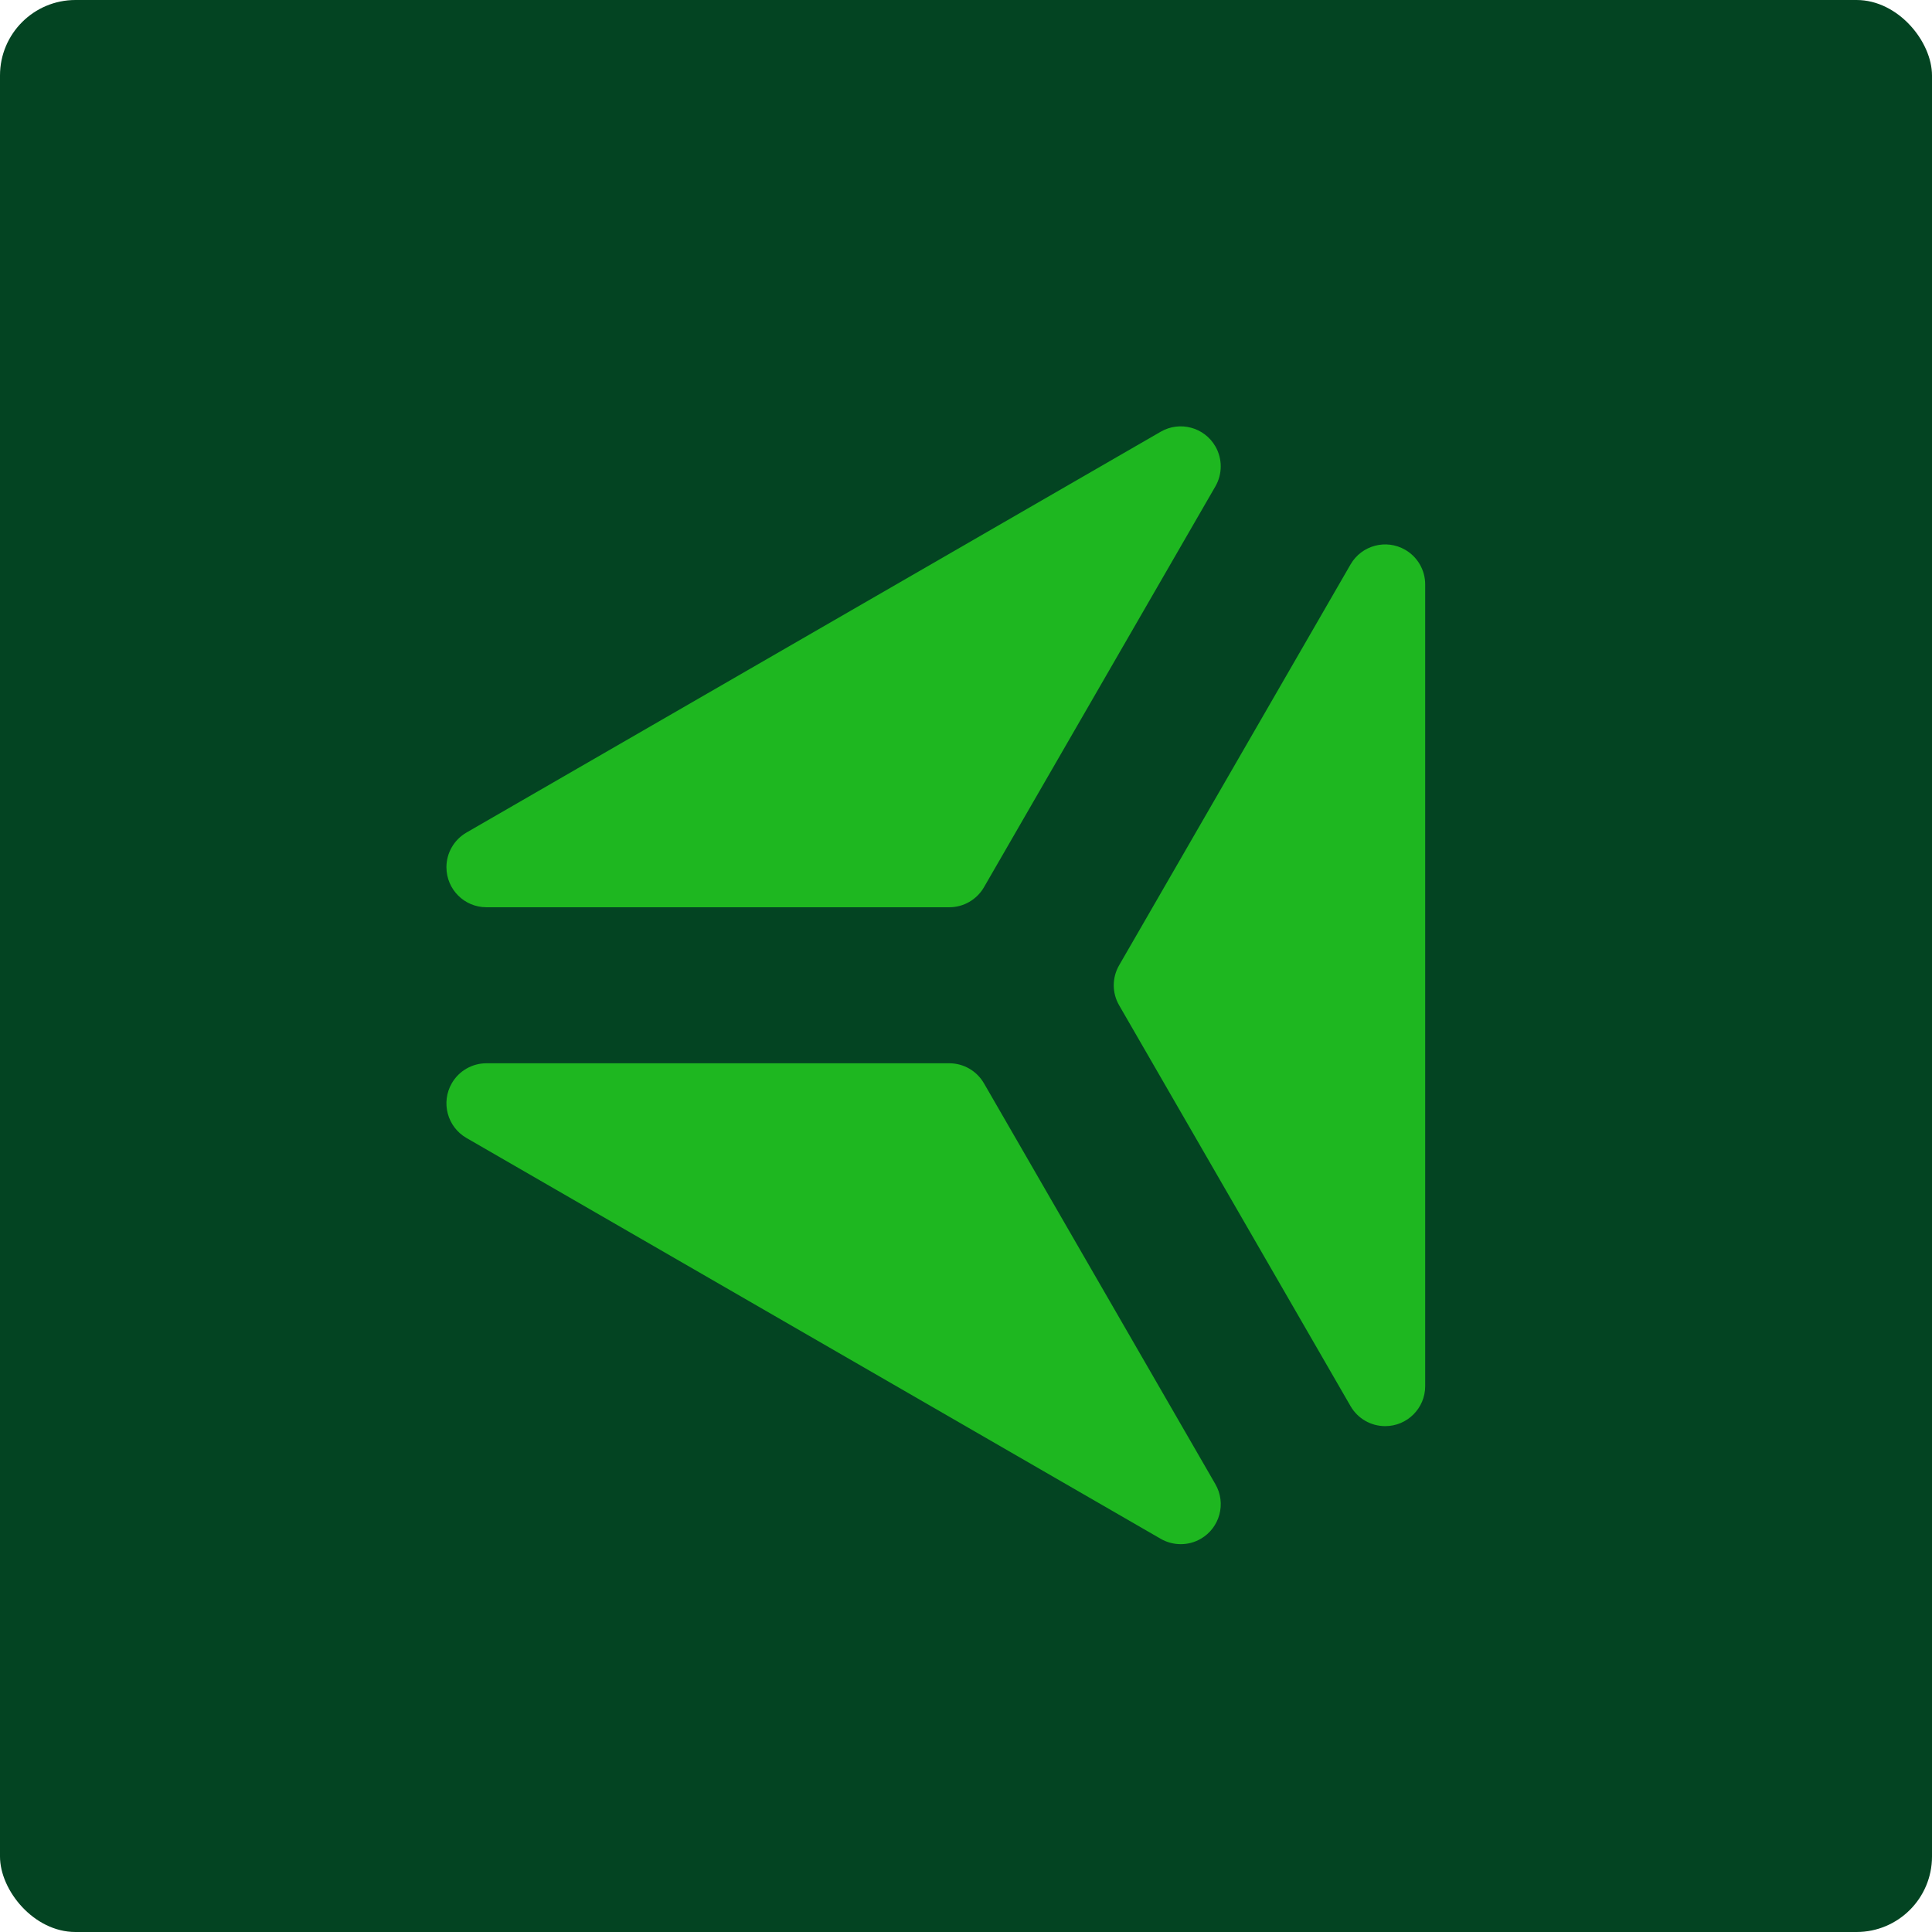 <?xml version="1.0" encoding="UTF-8"?>
<svg id="Layer_2" data-name="Layer 2" xmlns="http://www.w3.org/2000/svg" viewBox="0 0 512 512">
  <defs>
    <style>
      .cls-1 {
        fill: #034422;
      }

      .cls-2 {
        fill: #1eb720;
      }
    </style>
  </defs>
  <g id="Layer_1-2" data-name="Layer 1">
    <g>
      <rect class="cls-1" width="512" height="512" rx="20" ry="20"/>
      <g id="Group_1" data-name="Group 1">
        <path id="Path_2" data-name="Path 2" class="cls-2" d="m251.57,240.43h-122.66c-5.86,0-10.6-4.75-10.6-10.61,0-3.79,2.02-7.28,5.3-9.18l183.99-106.23c5.07-2.93,11.56-1.19,14.49,3.89,1.89,3.28,1.89,7.32,0,10.6l-61.33,106.23c-1.9,3.28-5.4,5.3-9.18,5.3Z"/>
        <path id="Path_3" data-name="Path 3" class="cls-2" d="m377.69,154.88v212.46c0,5.86-4.75,10.6-10.6,10.6-3.79,0-7.29-2.02-9.18-5.3l-61.33-106.23c-1.9-3.28-1.9-7.32,0-10.6l61.33-106.23c2.93-5.07,9.41-6.81,14.48-3.88,3.28,1.89,5.3,5.39,5.3,9.18Z"/>
        <path id="Path_4" data-name="Path 4" class="cls-2" d="m260.76,287.09l61.33,106.23c2.93,5.07,1.19,11.56-3.88,14.48-3.28,1.9-7.33,1.89-10.61,0l-183.99-106.23c-5.07-2.93-6.81-9.42-3.88-14.49,1.89-3.28,5.39-5.3,9.18-5.3h122.66c3.79,0,7.29,2.02,9.18,5.3Z"/>
      </g>
    </g>
  </g>
</svg>